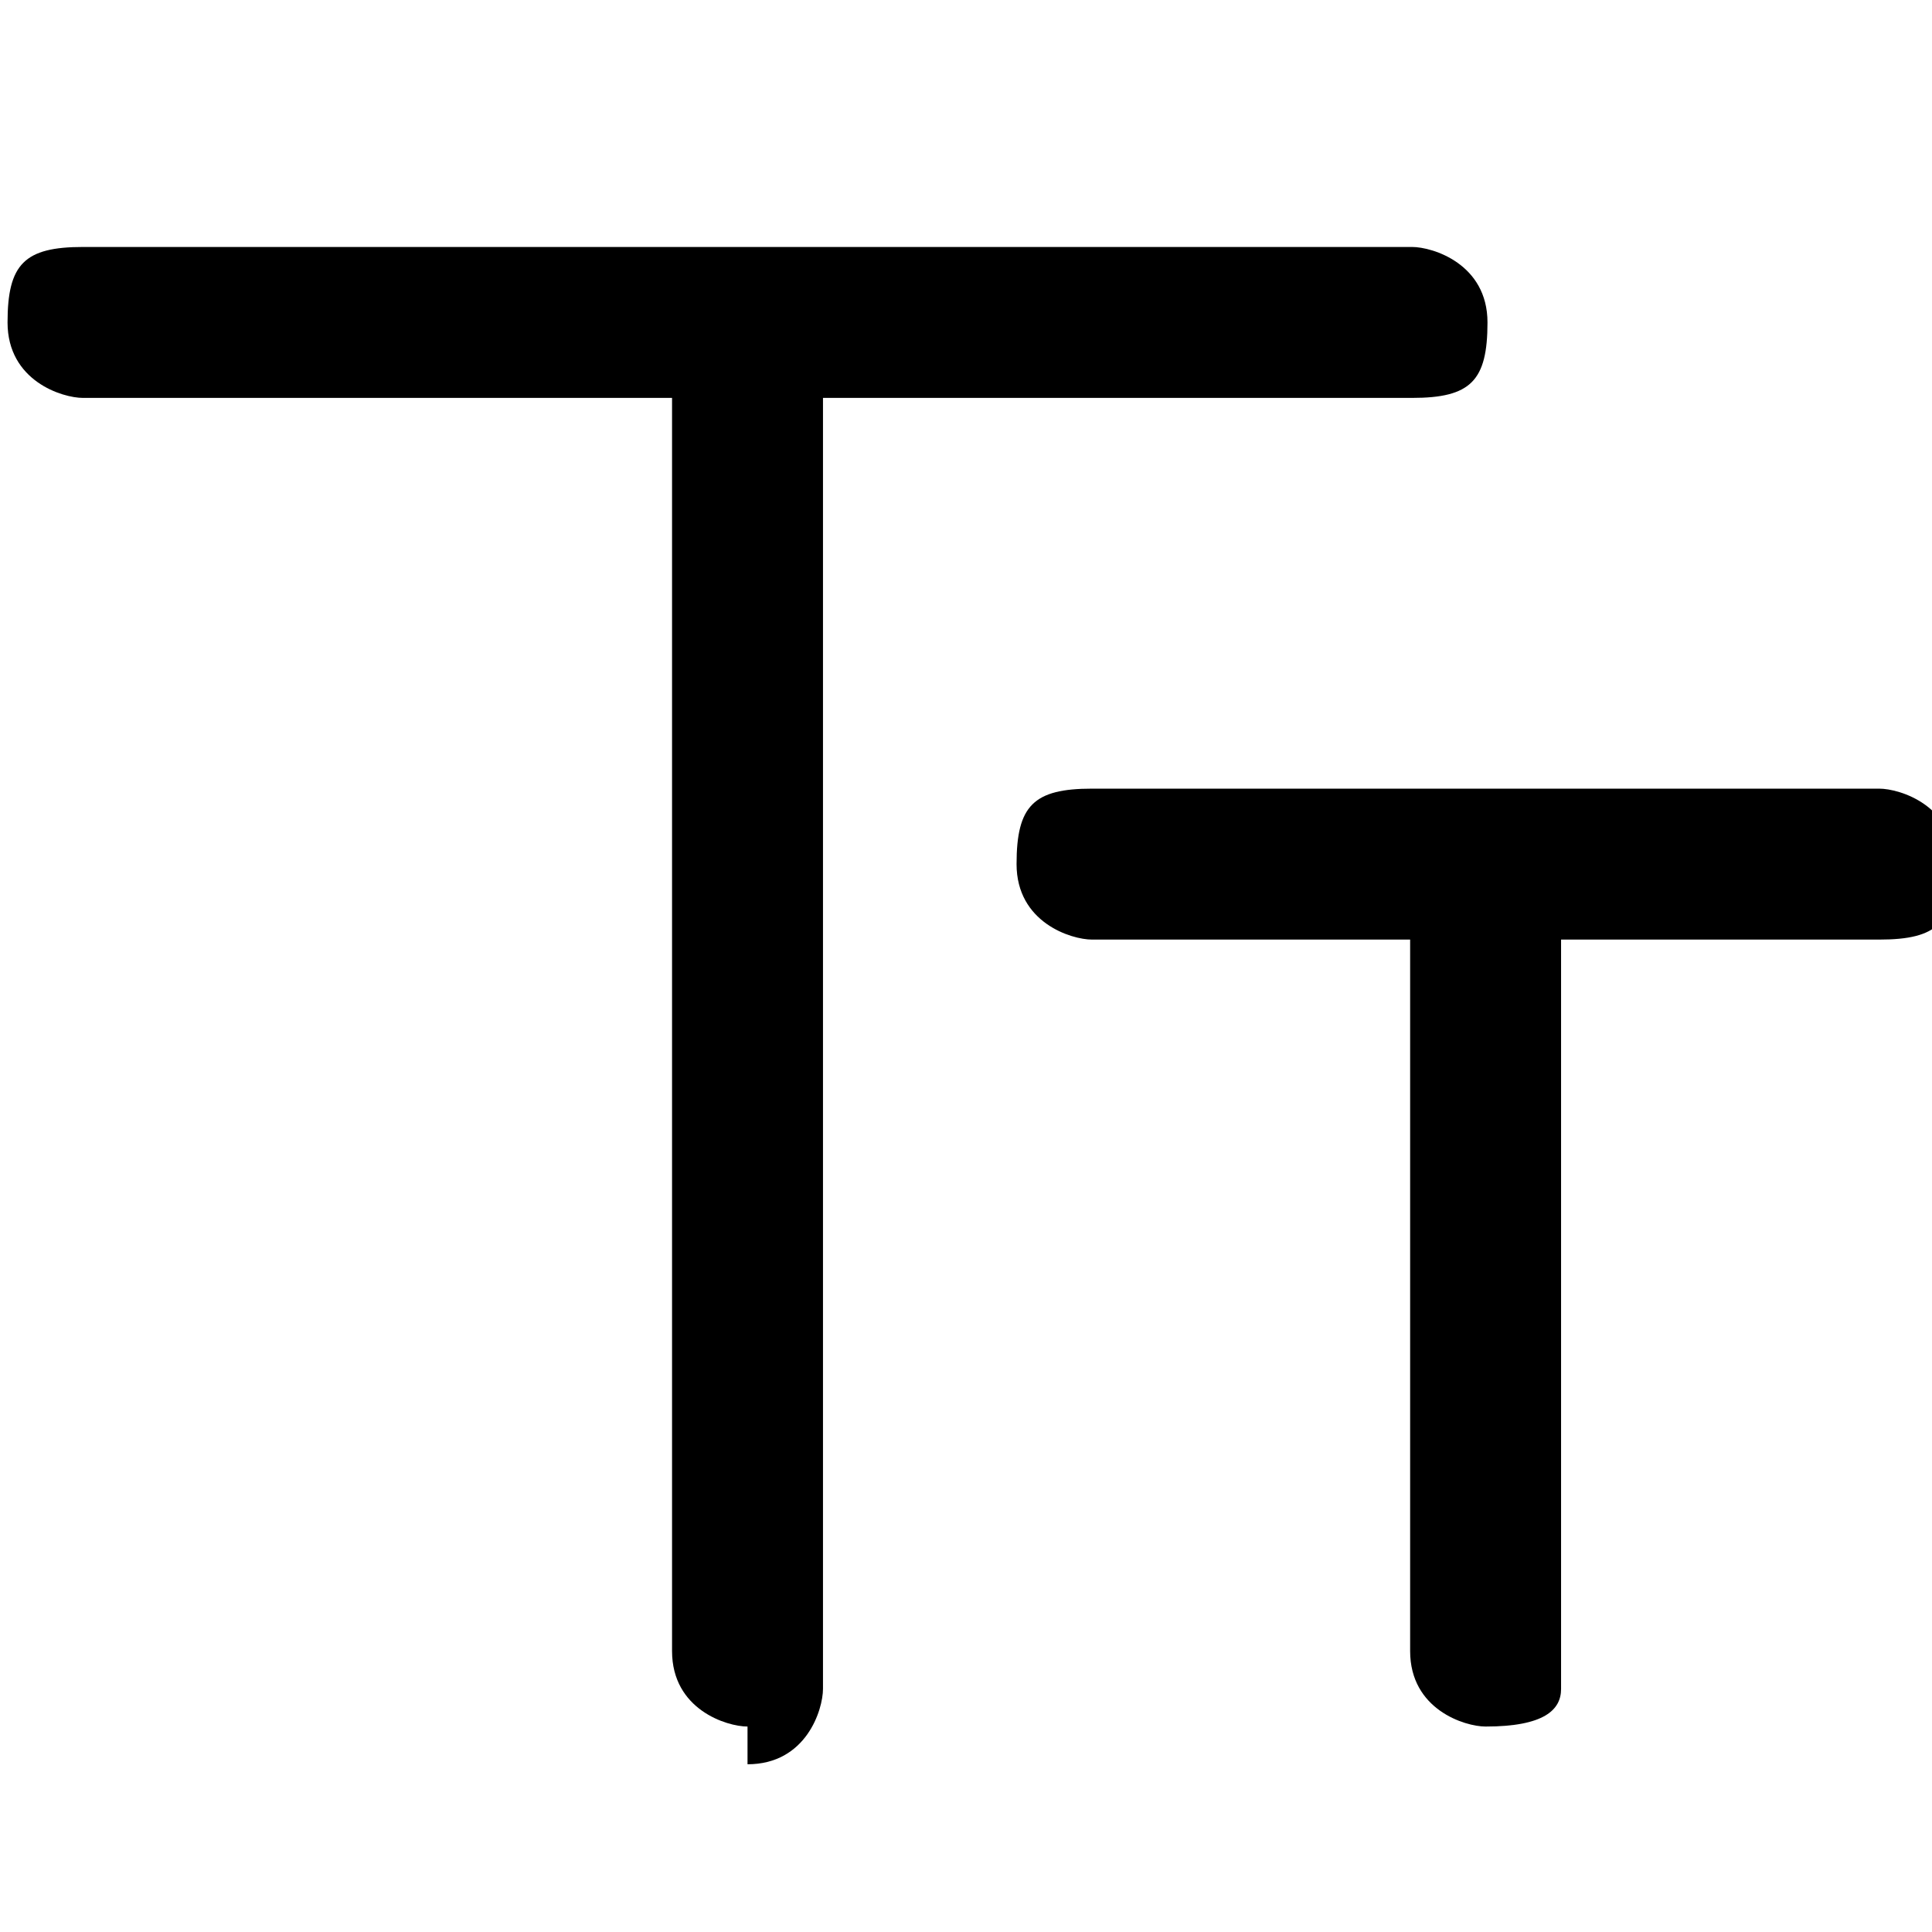 <?xml version="1.0" standalone="no"?><!DOCTYPE svg PUBLIC "-//W3C//DTD SVG 1.1//EN" "http://www.w3.org/Graphics/SVG/1.1/DTD/svg11.dtd"><svg t="1682487486589" class="icon" viewBox="0 0 1024 1024" version="1.1" xmlns="http://www.w3.org/2000/svg" p-id="2384" xmlns:xlink="http://www.w3.org/1999/xlink" width="81" height="81"><path d="M748.4 210.9H44c-11 0-40-9-40-40s9-40 40-40h704.4c11 0 40 9 40 40s-8.9 40-40 40z" fill="currentColor" p-id="2385"></path><path d="M396.2 915.1c-11 0-40-9-40-40V196.6c0-11 9-40 40-40s40 9 40 40v698.5c0 11.1-8.9 40-40 40z" fill="currentColor" p-id="2386"></path><path d="M996 498H578.8c-11 0-40-9-40-40s9-40 40-40H996c11 0 40 9 40 40s-8.9 40-40 40z" fill="currentColor" p-id="2387"></path><path d="M787.4 915.1c-11 0-40-9-40-40V481.4c0-11 9-40 40-40s40 9 40 40v413.8c0 11-8.9 19.9-40 19.9z" fill="currentColor" p-id="2388"></path></svg>